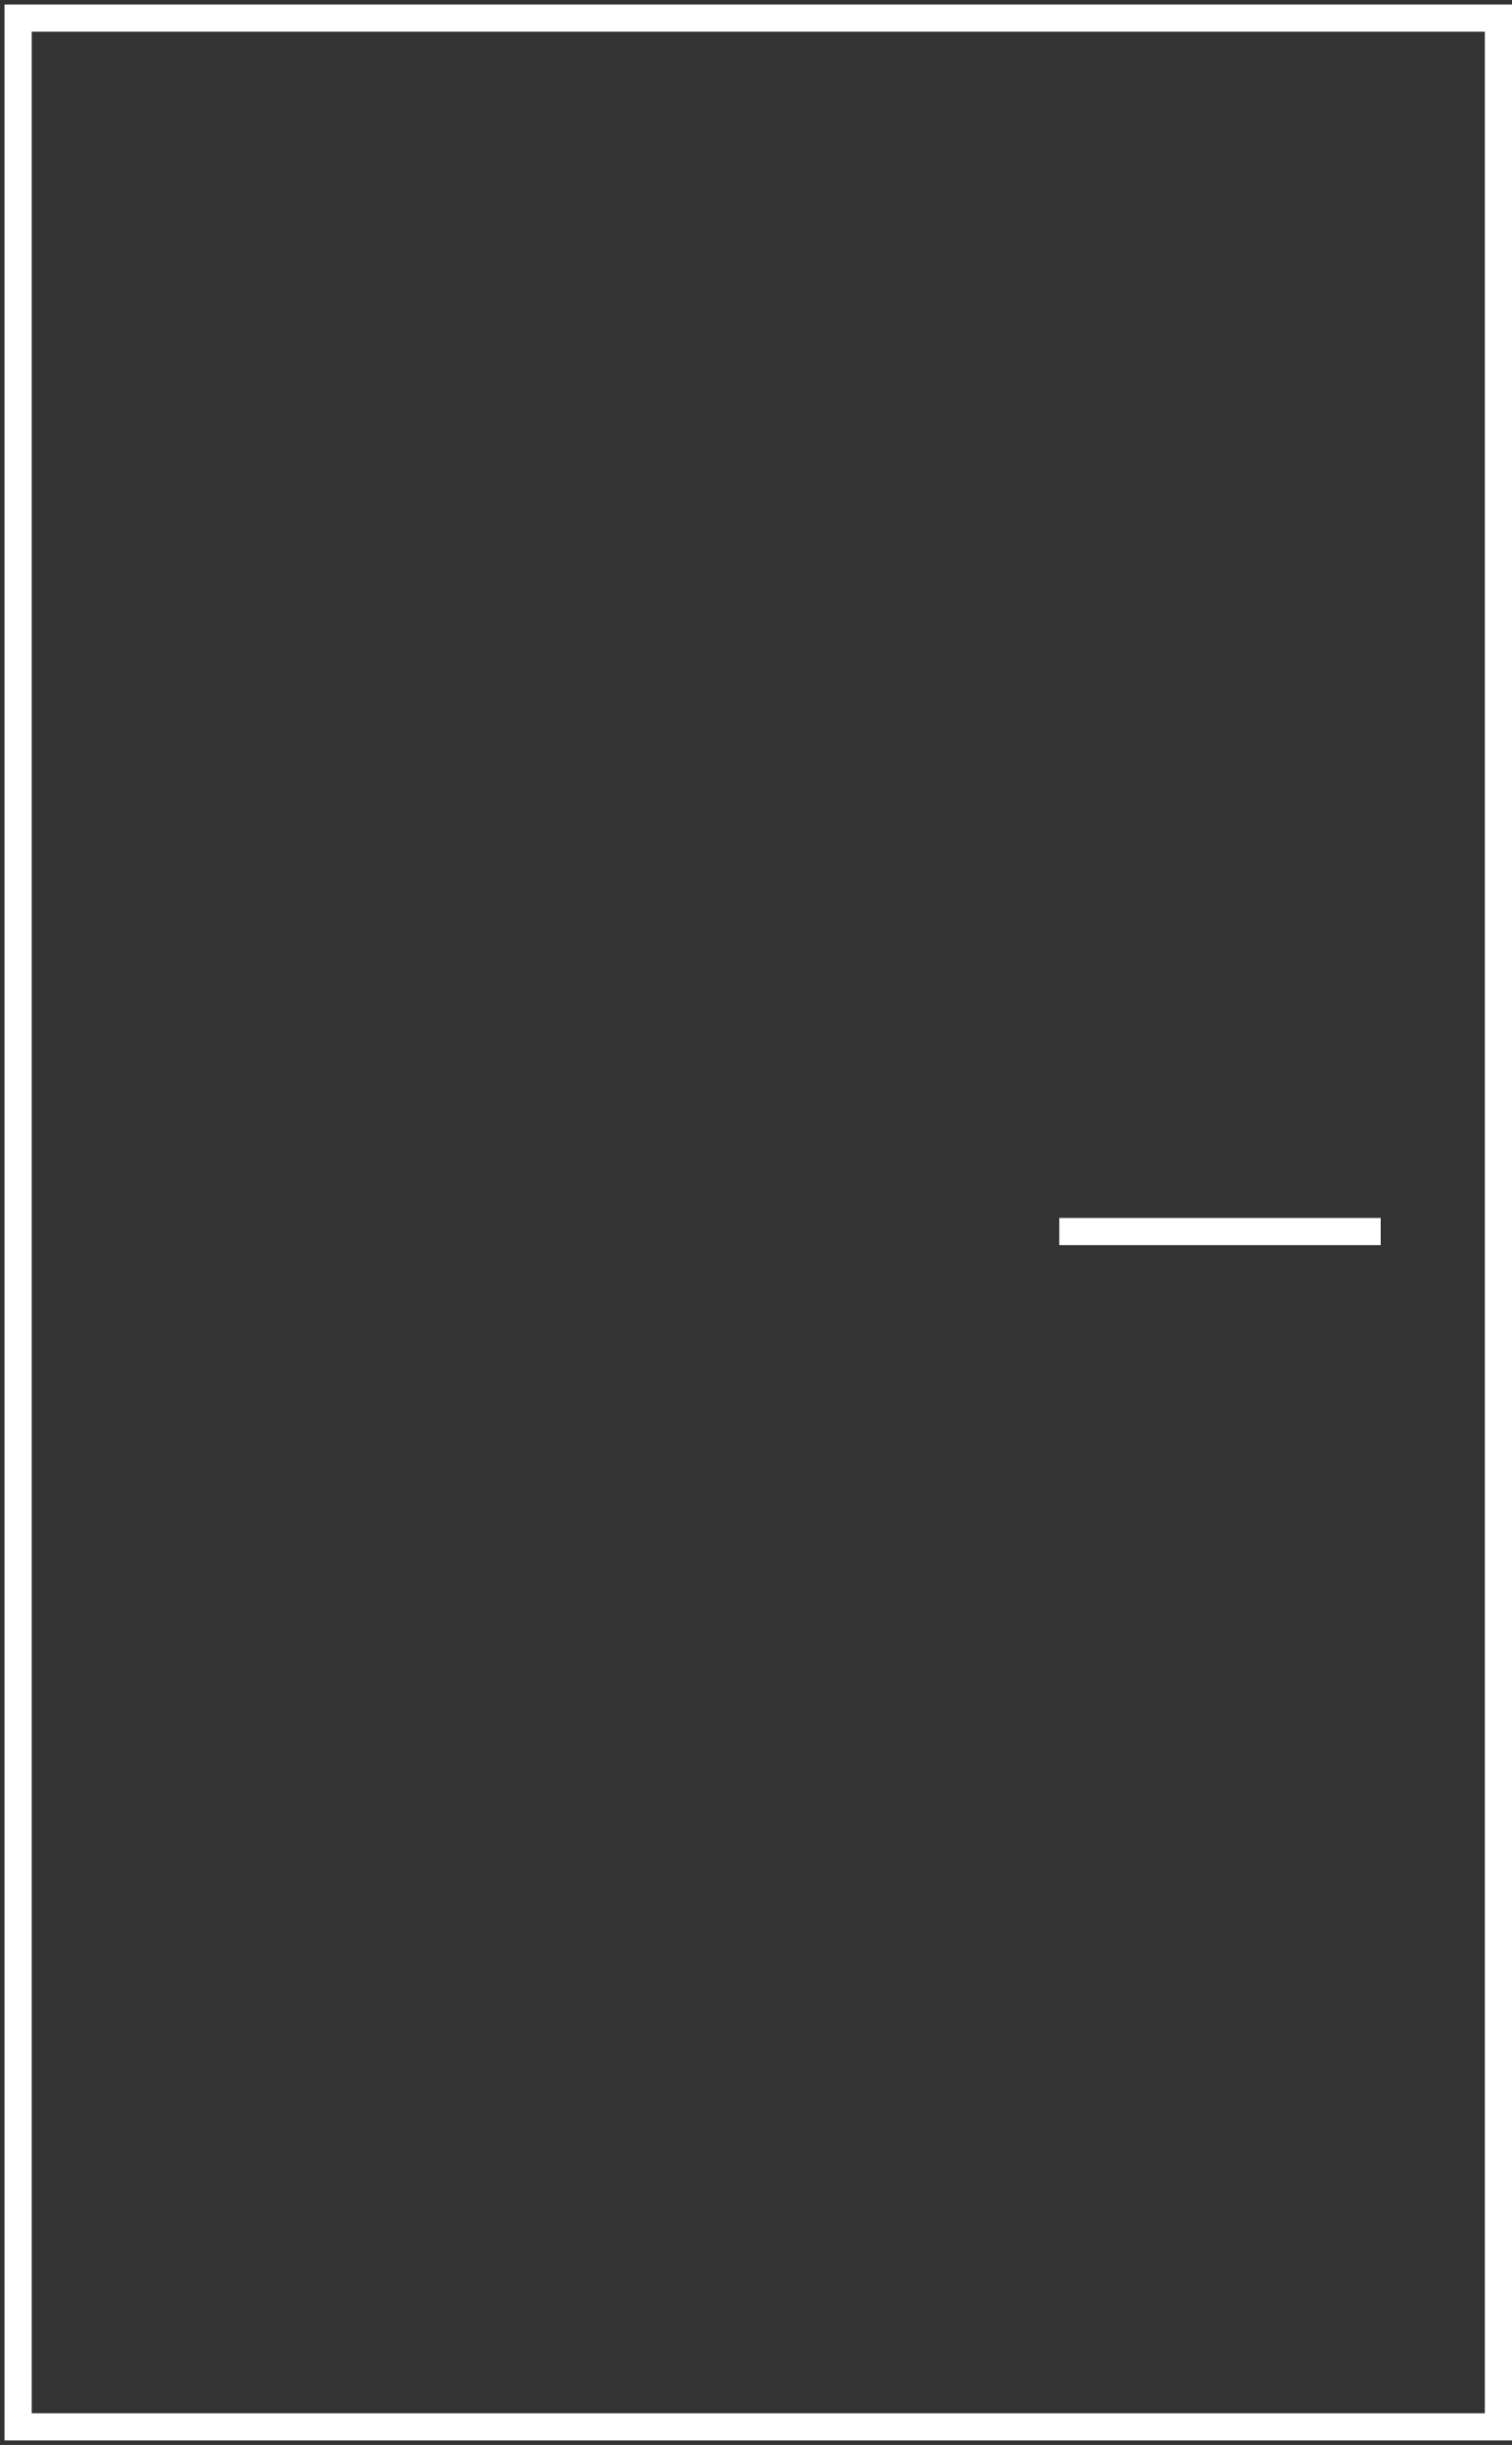 <svg width="167" height="270" viewBox="0 0 167 270" fill="none"
    xmlns="http://www.w3.org/2000/svg">
    <rect x="0" y="0" width="167" height="270" fill="#333333" stroke="none"/>
    <path d="M152.5 136H117M2 2V268H165.5V2H2Z" stroke="white" stroke-width="3"/>
</svg>
    